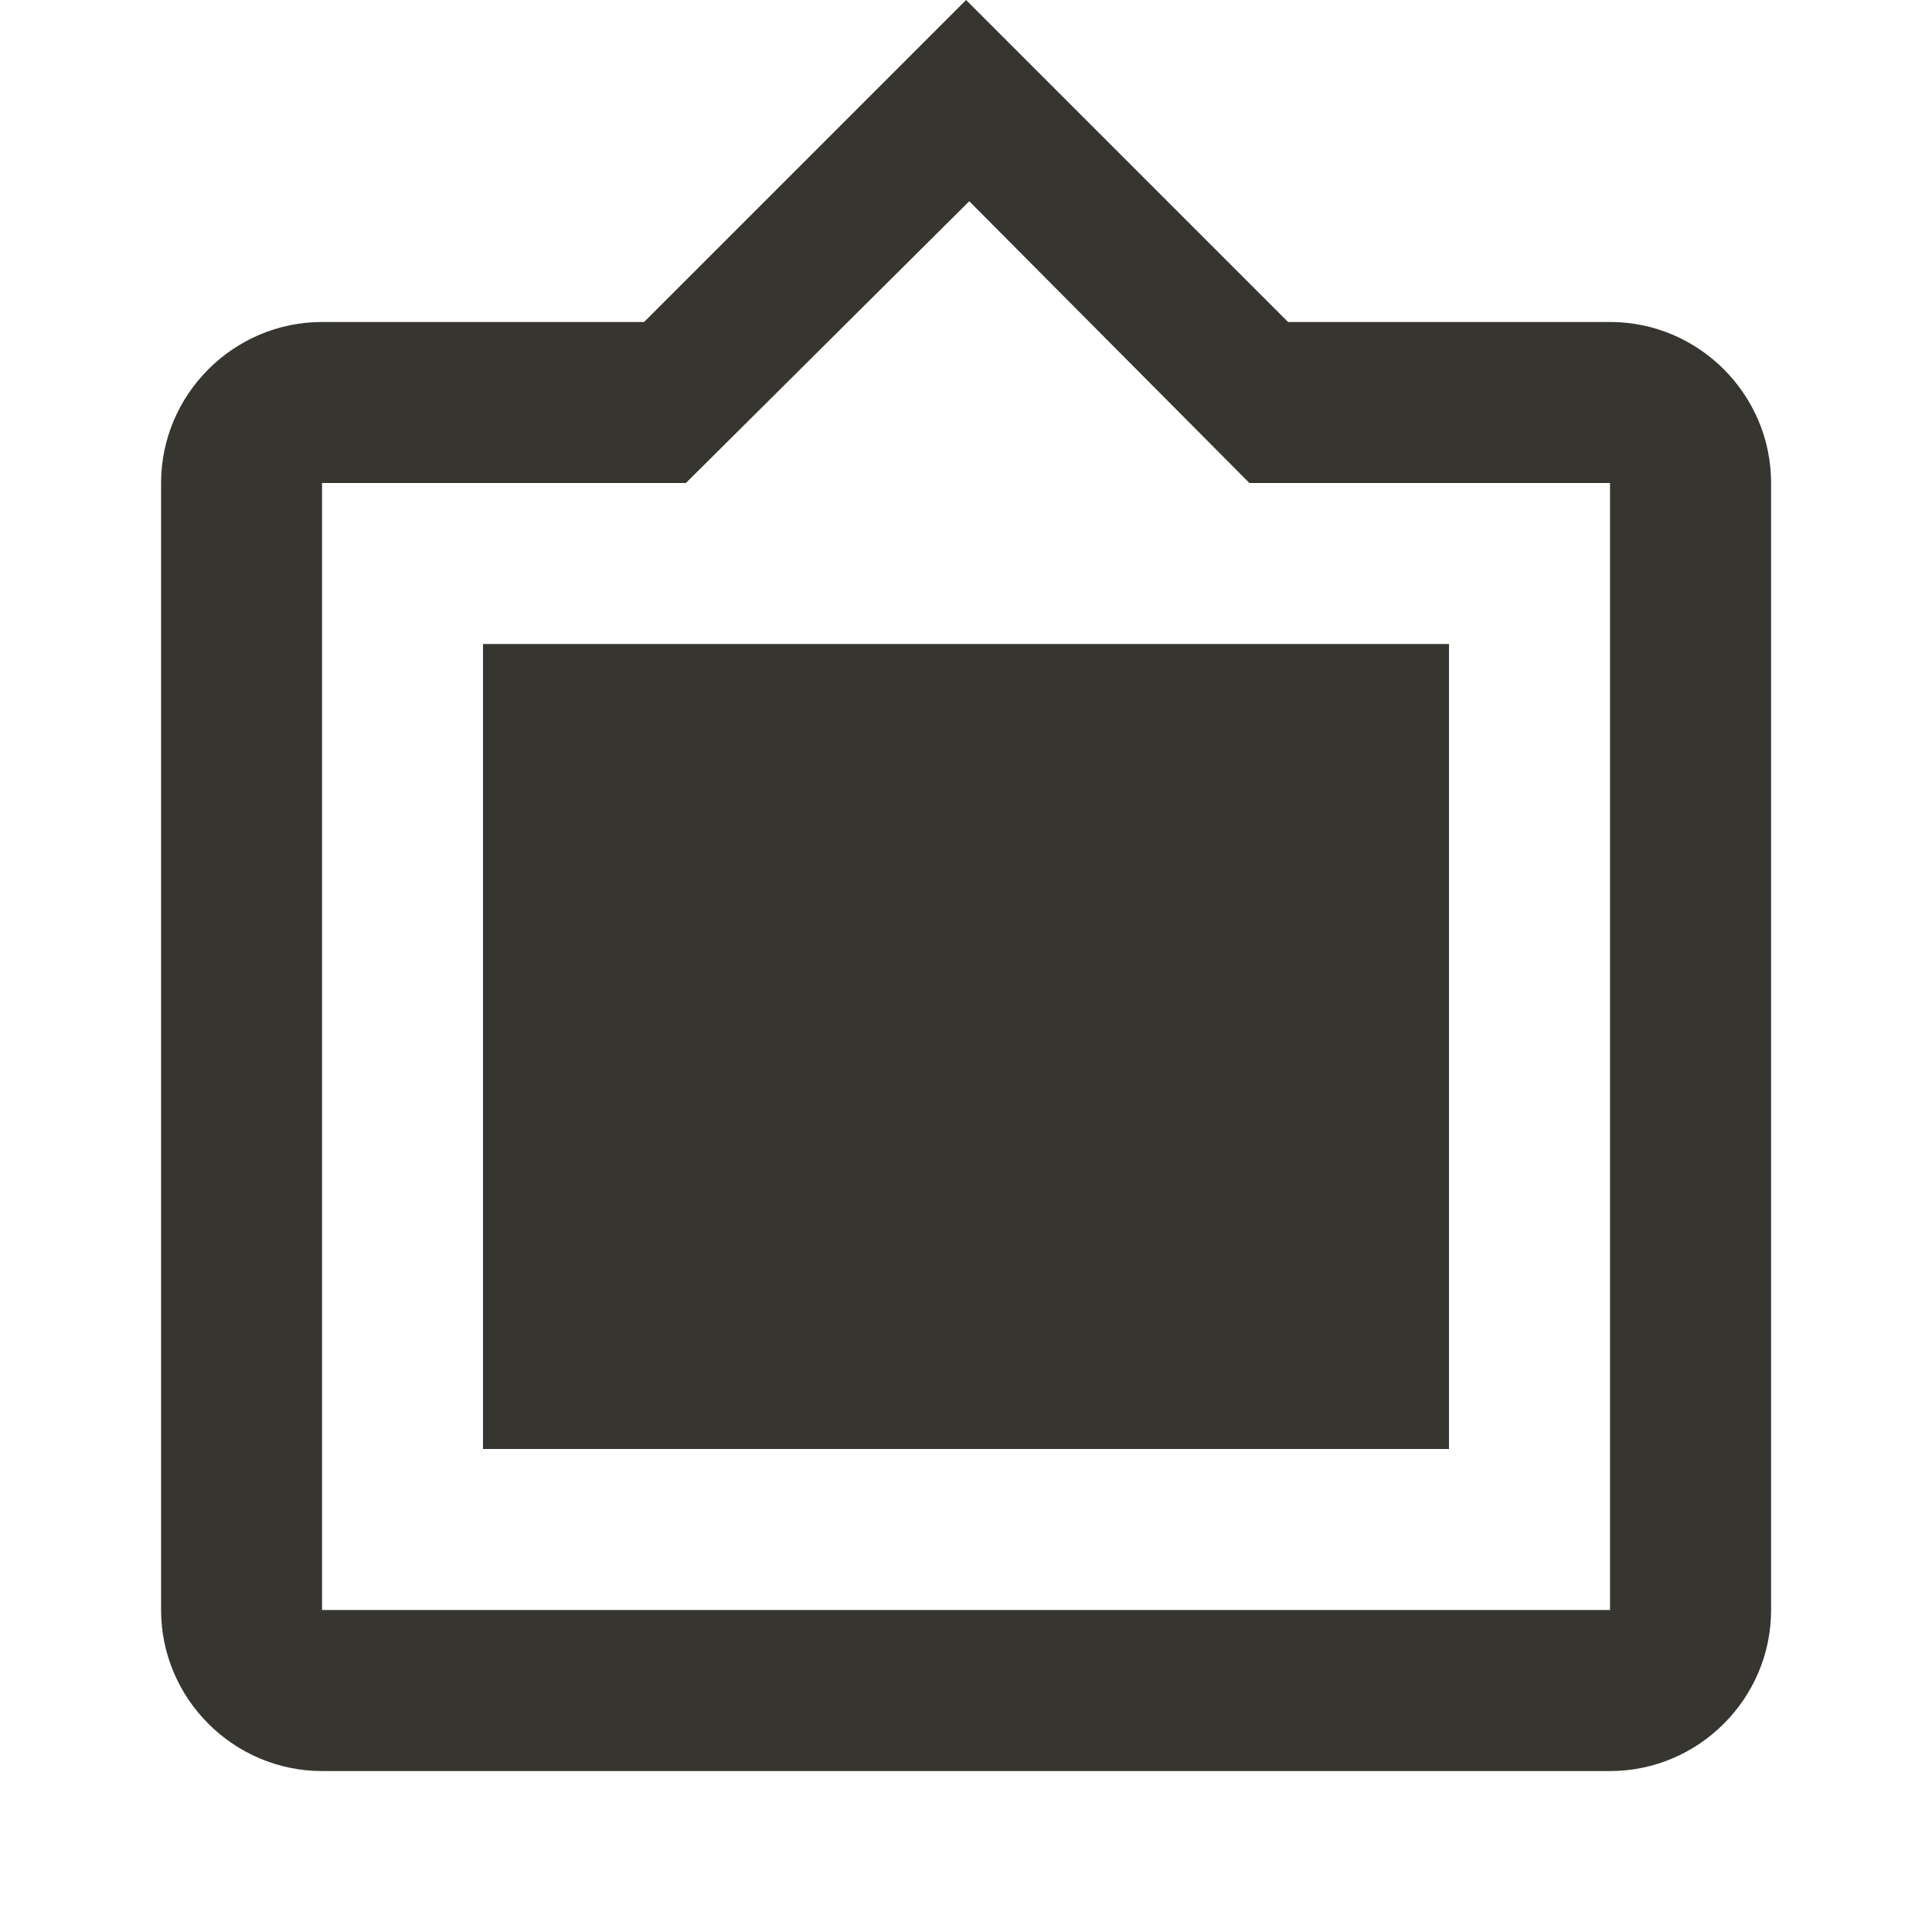 <!-- Generated by IcoMoon.io -->
<svg version="1.1" xmlns="http://www.w3.org/2000/svg" width="32" height="32" viewBox="0 0 32 32">
<title>mt-filter_frames</title>
<path fill="#37352f" d="M26.667 5.333h-5.333l-5.333-5.333-5.333 5.333h-5.333c-1.467 0-2.667 1.2-2.667 2.667v18.667c0 1.467 1.2 2.667 2.667 2.667h21.333c1.467 0 2.667-1.2 2.667-2.667v-18.667c0-1.467-1.2-2.667-2.667-2.667v0zM26.667 26.667h-21.333v-18.667h6.027l4.693-4.667 4.64 4.667h5.973v18.667zM24 10.667h-16v13.333h16v-13.333z"></path>
</svg>
